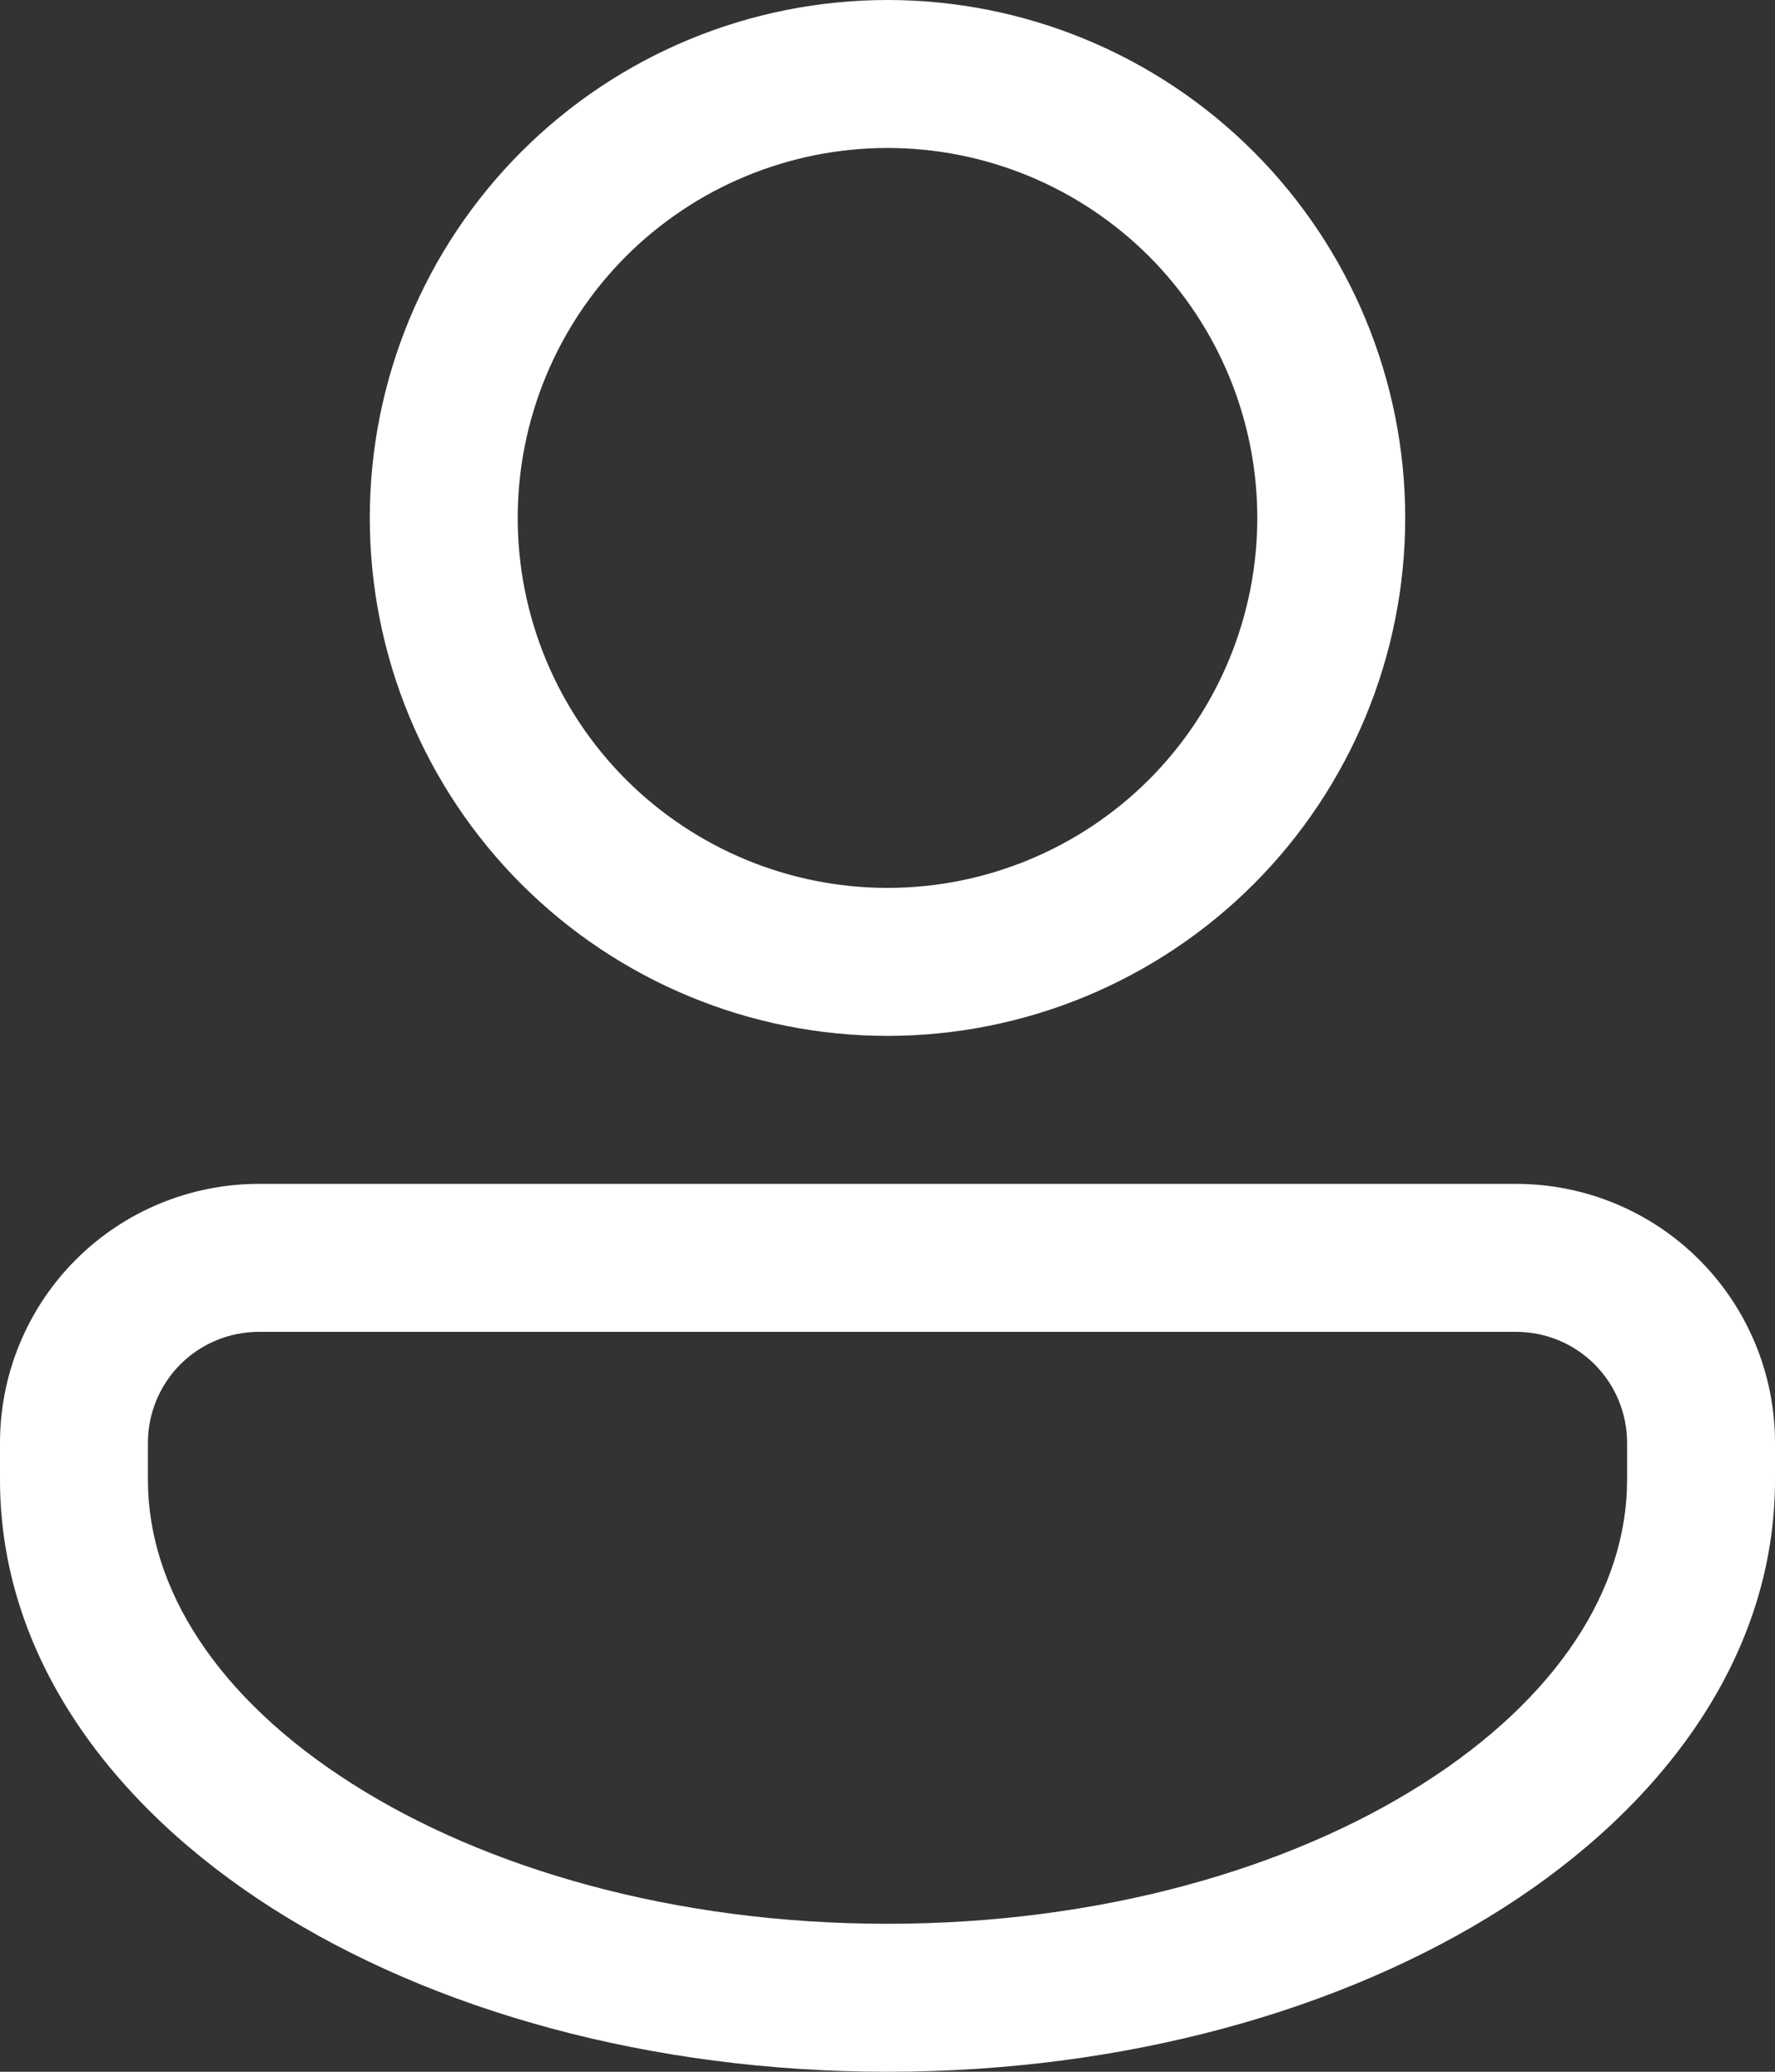 <svg width="24" height="28" viewBox="0 0 24 28" fill="none" xmlns="http://www.w3.org/2000/svg">
<rect x="0" y="0" width="24" height="28" fill="#333333" stroke="none"/>
<path d="M19 7C19 8.857 18.262 10.637 16.95 11.95C15.637 13.262 13.857 14 12 14C10.143 14 8.363 13.262 7.05 11.95C5.737 10.637 5 8.857 5 7C5 5.143 5.737 3.363 7.05 2.05C8.363 0.737 10.143 0 12 0C13.857 0 15.637 0.737 16.95 2.05C18.262 3.363 19 5.143 19 7ZM17 7C17 5.674 16.473 4.402 15.536 3.464C14.598 2.527 13.326 2 12 2C10.674 2 9.402 2.527 8.464 3.464C7.527 4.402 7 5.674 7 7C7 8.326 7.527 9.598 8.464 10.536C9.402 11.473 10.674 12 12 12C13.326 12 14.598 11.473 15.536 10.536C16.473 9.598 17 8.326 17 7ZM3.5 16C2.572 16 1.681 16.369 1.025 17.025C0.369 17.681 0 18.572 0 19.5V20C0 22.393 1.523 24.417 3.685 25.793C5.859 27.177 8.802 28 12 28C15.198 28 18.14 27.177 20.315 25.793C22.477 24.417 24 22.393 24 20V19.5C24 18.572 23.631 17.681 22.975 17.025C22.319 16.369 21.428 16 20.5 16H3.5ZM2 19.5C2 19.102 2.158 18.721 2.439 18.439C2.721 18.158 3.102 18 3.5 18H20.5C20.898 18 21.279 18.158 21.561 18.439C21.842 18.721 22 19.102 22 19.5V20C22 21.473 21.06 22.949 19.241 24.106C17.434 25.256 14.877 26 12 26C9.123 26 6.566 25.256 4.759 24.106C2.939 22.95 2 21.472 2 20V19.5Z" fill="white"/>
</svg>
